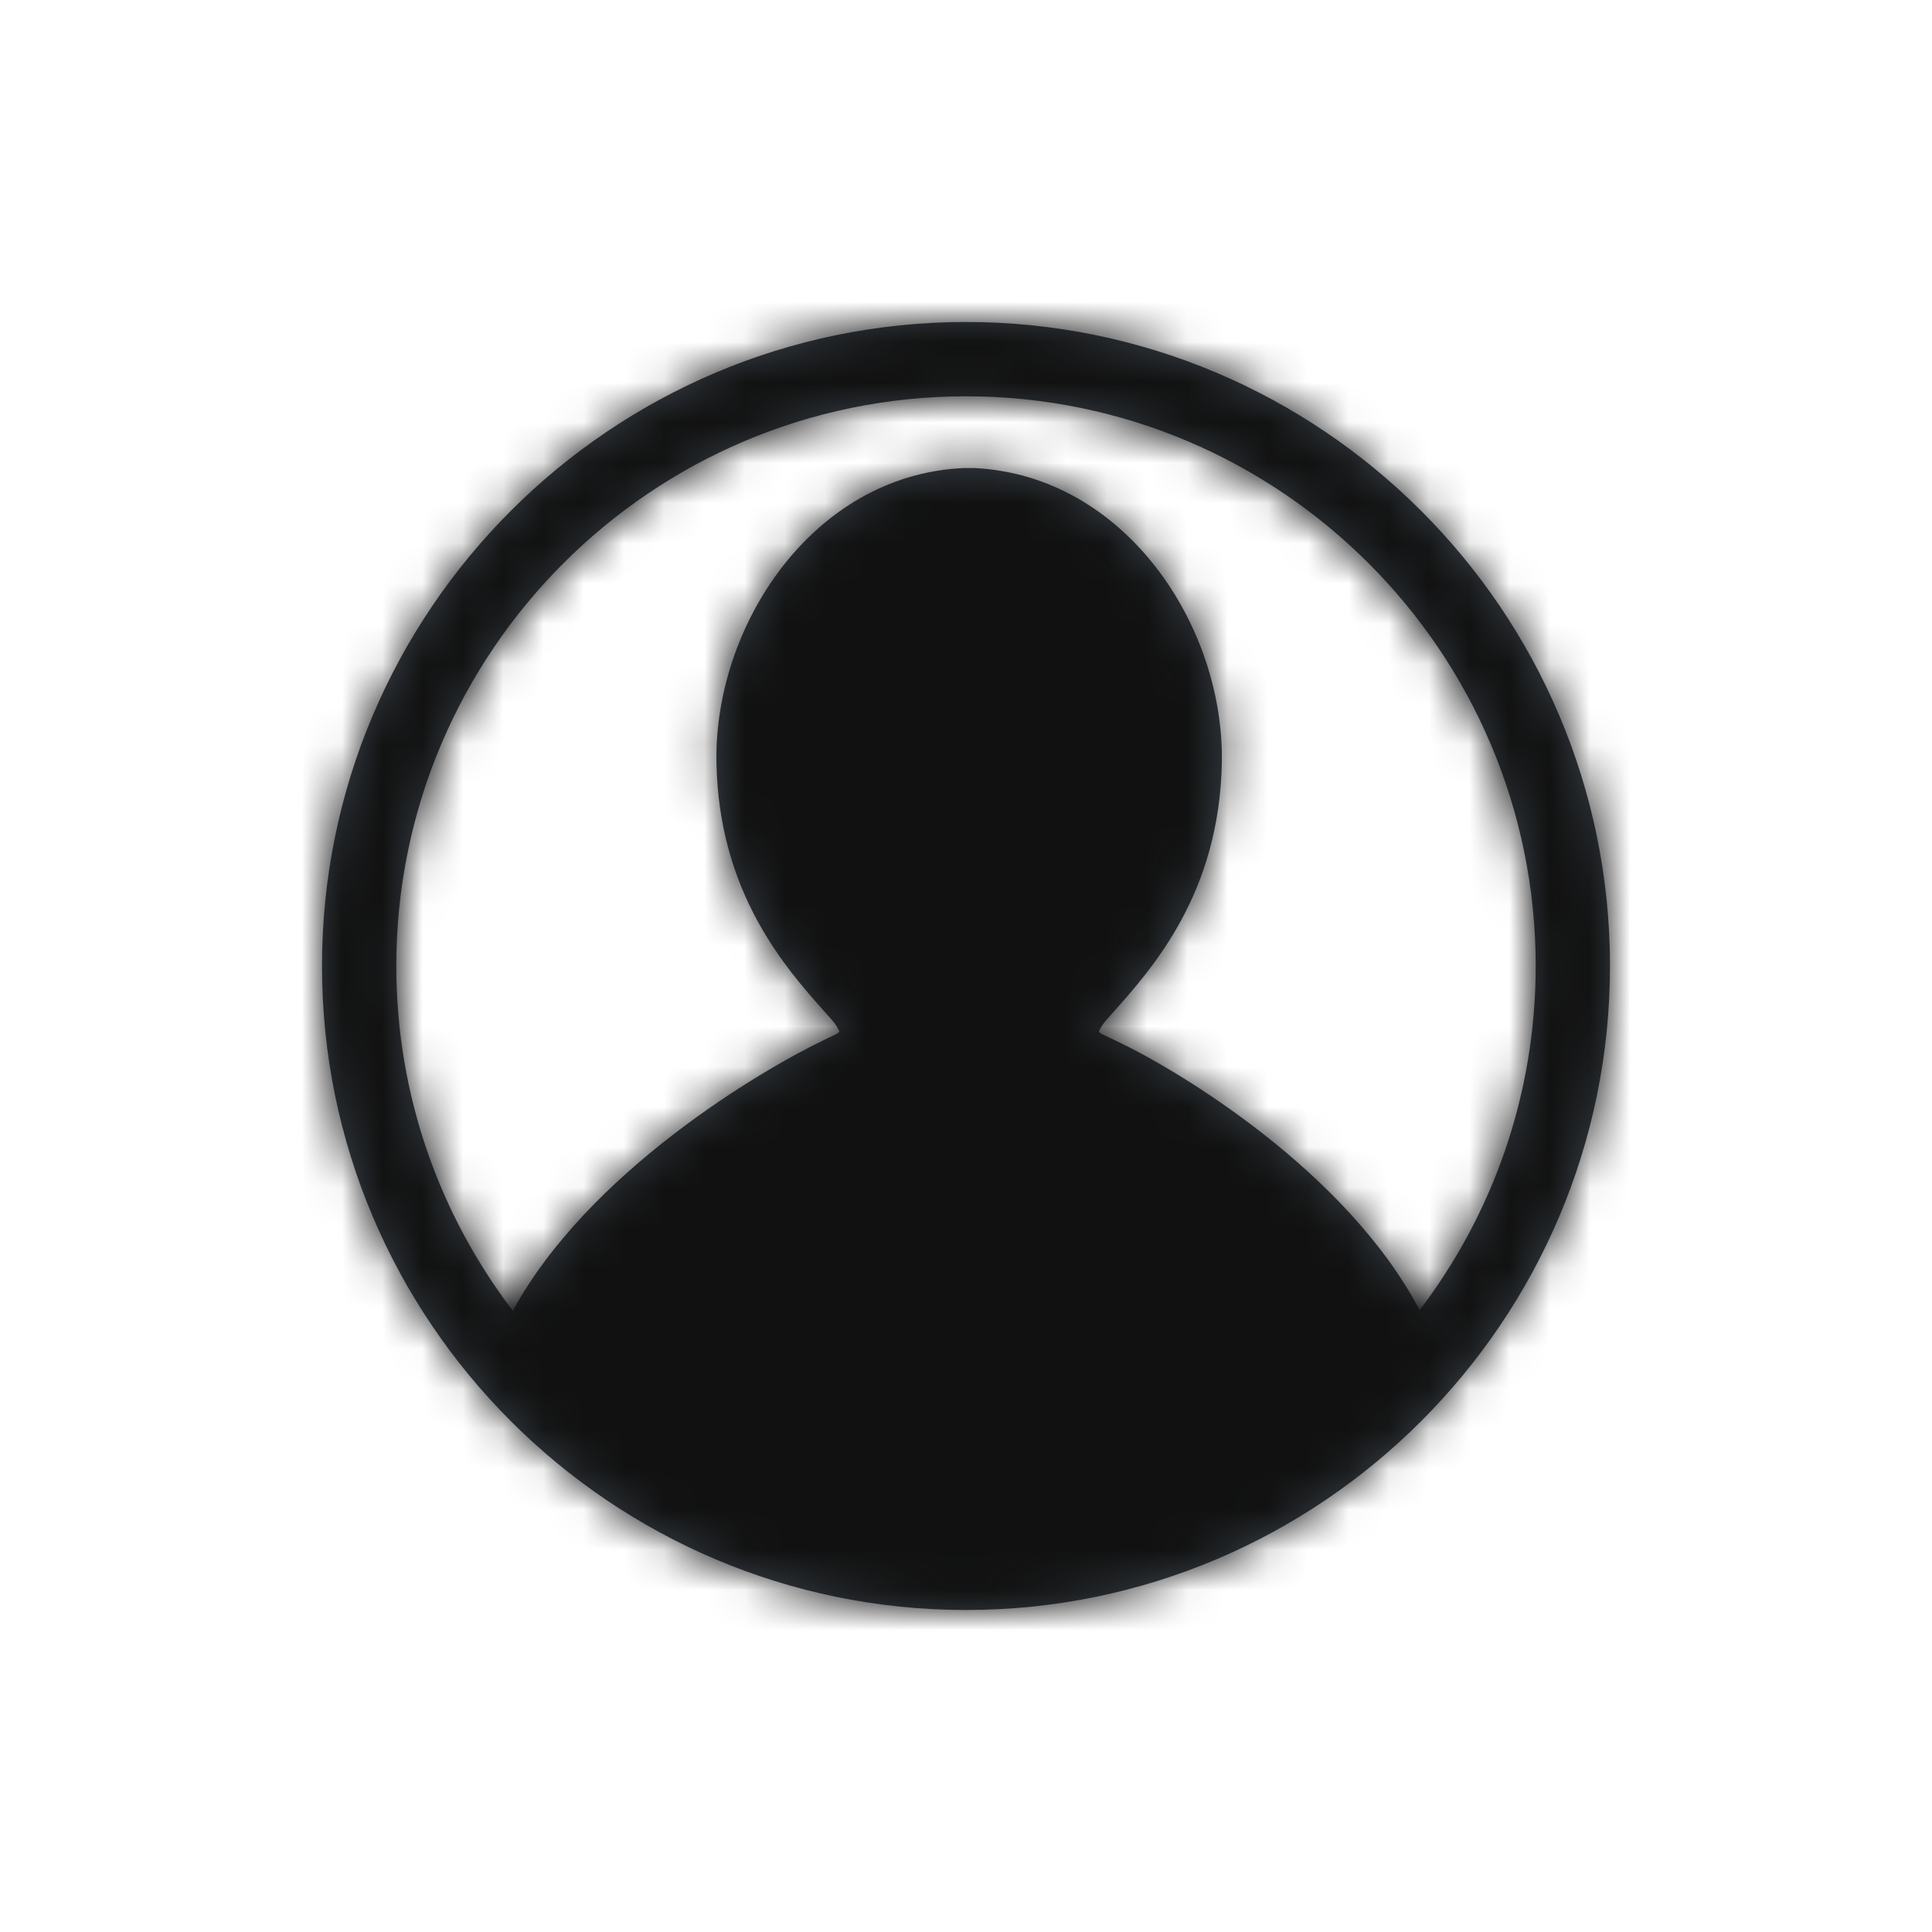 <?xml version="1.0" encoding="UTF-8"?>
<svg width="48px" height="48px" viewBox="0 0 48 48" version="1.1" xmlns="http://www.w3.org/2000/svg" xmlns:xlink="http://www.w3.org/1999/xlink">
    <!-- Generator: Sketch 46.2 (44496) - http://www.bohemiancoding.com/sketch -->
    <title>icon/Service/account</title>
    <desc>Created with Sketch.</desc>
    <defs>
        <path d="M16,0 C7.177,0 0,7.177 0,16 C0,24.822 7.177,32 16,32 C24.822,32 32,24.822 32,16 C32,7.177 24.822,0 16,0 L16,0 Z M16,1.846 C23.804,1.846 30.154,8.195 30.154,16 C30.154,19.21 29.079,22.174 27.27,24.551 C25.464,21.112 21.298,18.599 19.734,17.861 L19.418,17.71 C19.359,17.682 19.322,17.654 19.302,17.637 C19.316,17.592 19.36,17.485 19.507,17.319 L19.656,17.151 C20.642,16.045 22.292,14.193 22.356,10.958 C22.423,7.566 19.966,3.811 16.201,3.628 L16.197,3.628 L15.93,3.629 L15.923,3.629 C12.176,3.811 9.732,7.566 9.8,10.958 C9.864,14.188 11.513,16.042 12.499,17.15 L12.649,17.319 C12.797,17.486 12.842,17.593 12.855,17.637 C12.836,17.655 12.798,17.682 12.738,17.711 L12.497,17.826 C10.898,18.589 6.612,21.123 4.741,24.567 C2.926,22.187 1.846,19.217 1.846,16 C1.846,8.195 8.195,1.846 16,1.846 L16,1.846 Z" id="path-1"></path>
    </defs>
    <g id="Symbols" stroke="none" stroke-width="1" fill="none" fill-rule="evenodd">
        <g id="icon/Service/account">
            <g id="Icon" transform="translate(8, 8)">
                <mask id="mask-2" fill="white">
                    <use xlink:href="#path-1"></use>
                </mask>
                <use id="Mask" fill="#384048" xlink:href="#path-1"></use>
                <g id="Color/Grayscale/Night-Sky" mask="url(#mask-2)" fill="#111111">
                    <g transform="translate(-8, -8)" id="Swatch">
                        <rect x="0" y="0" width="48" height="48"></rect>
                    </g>
                </g>
            </g>
        </g>
    </g>
</svg>